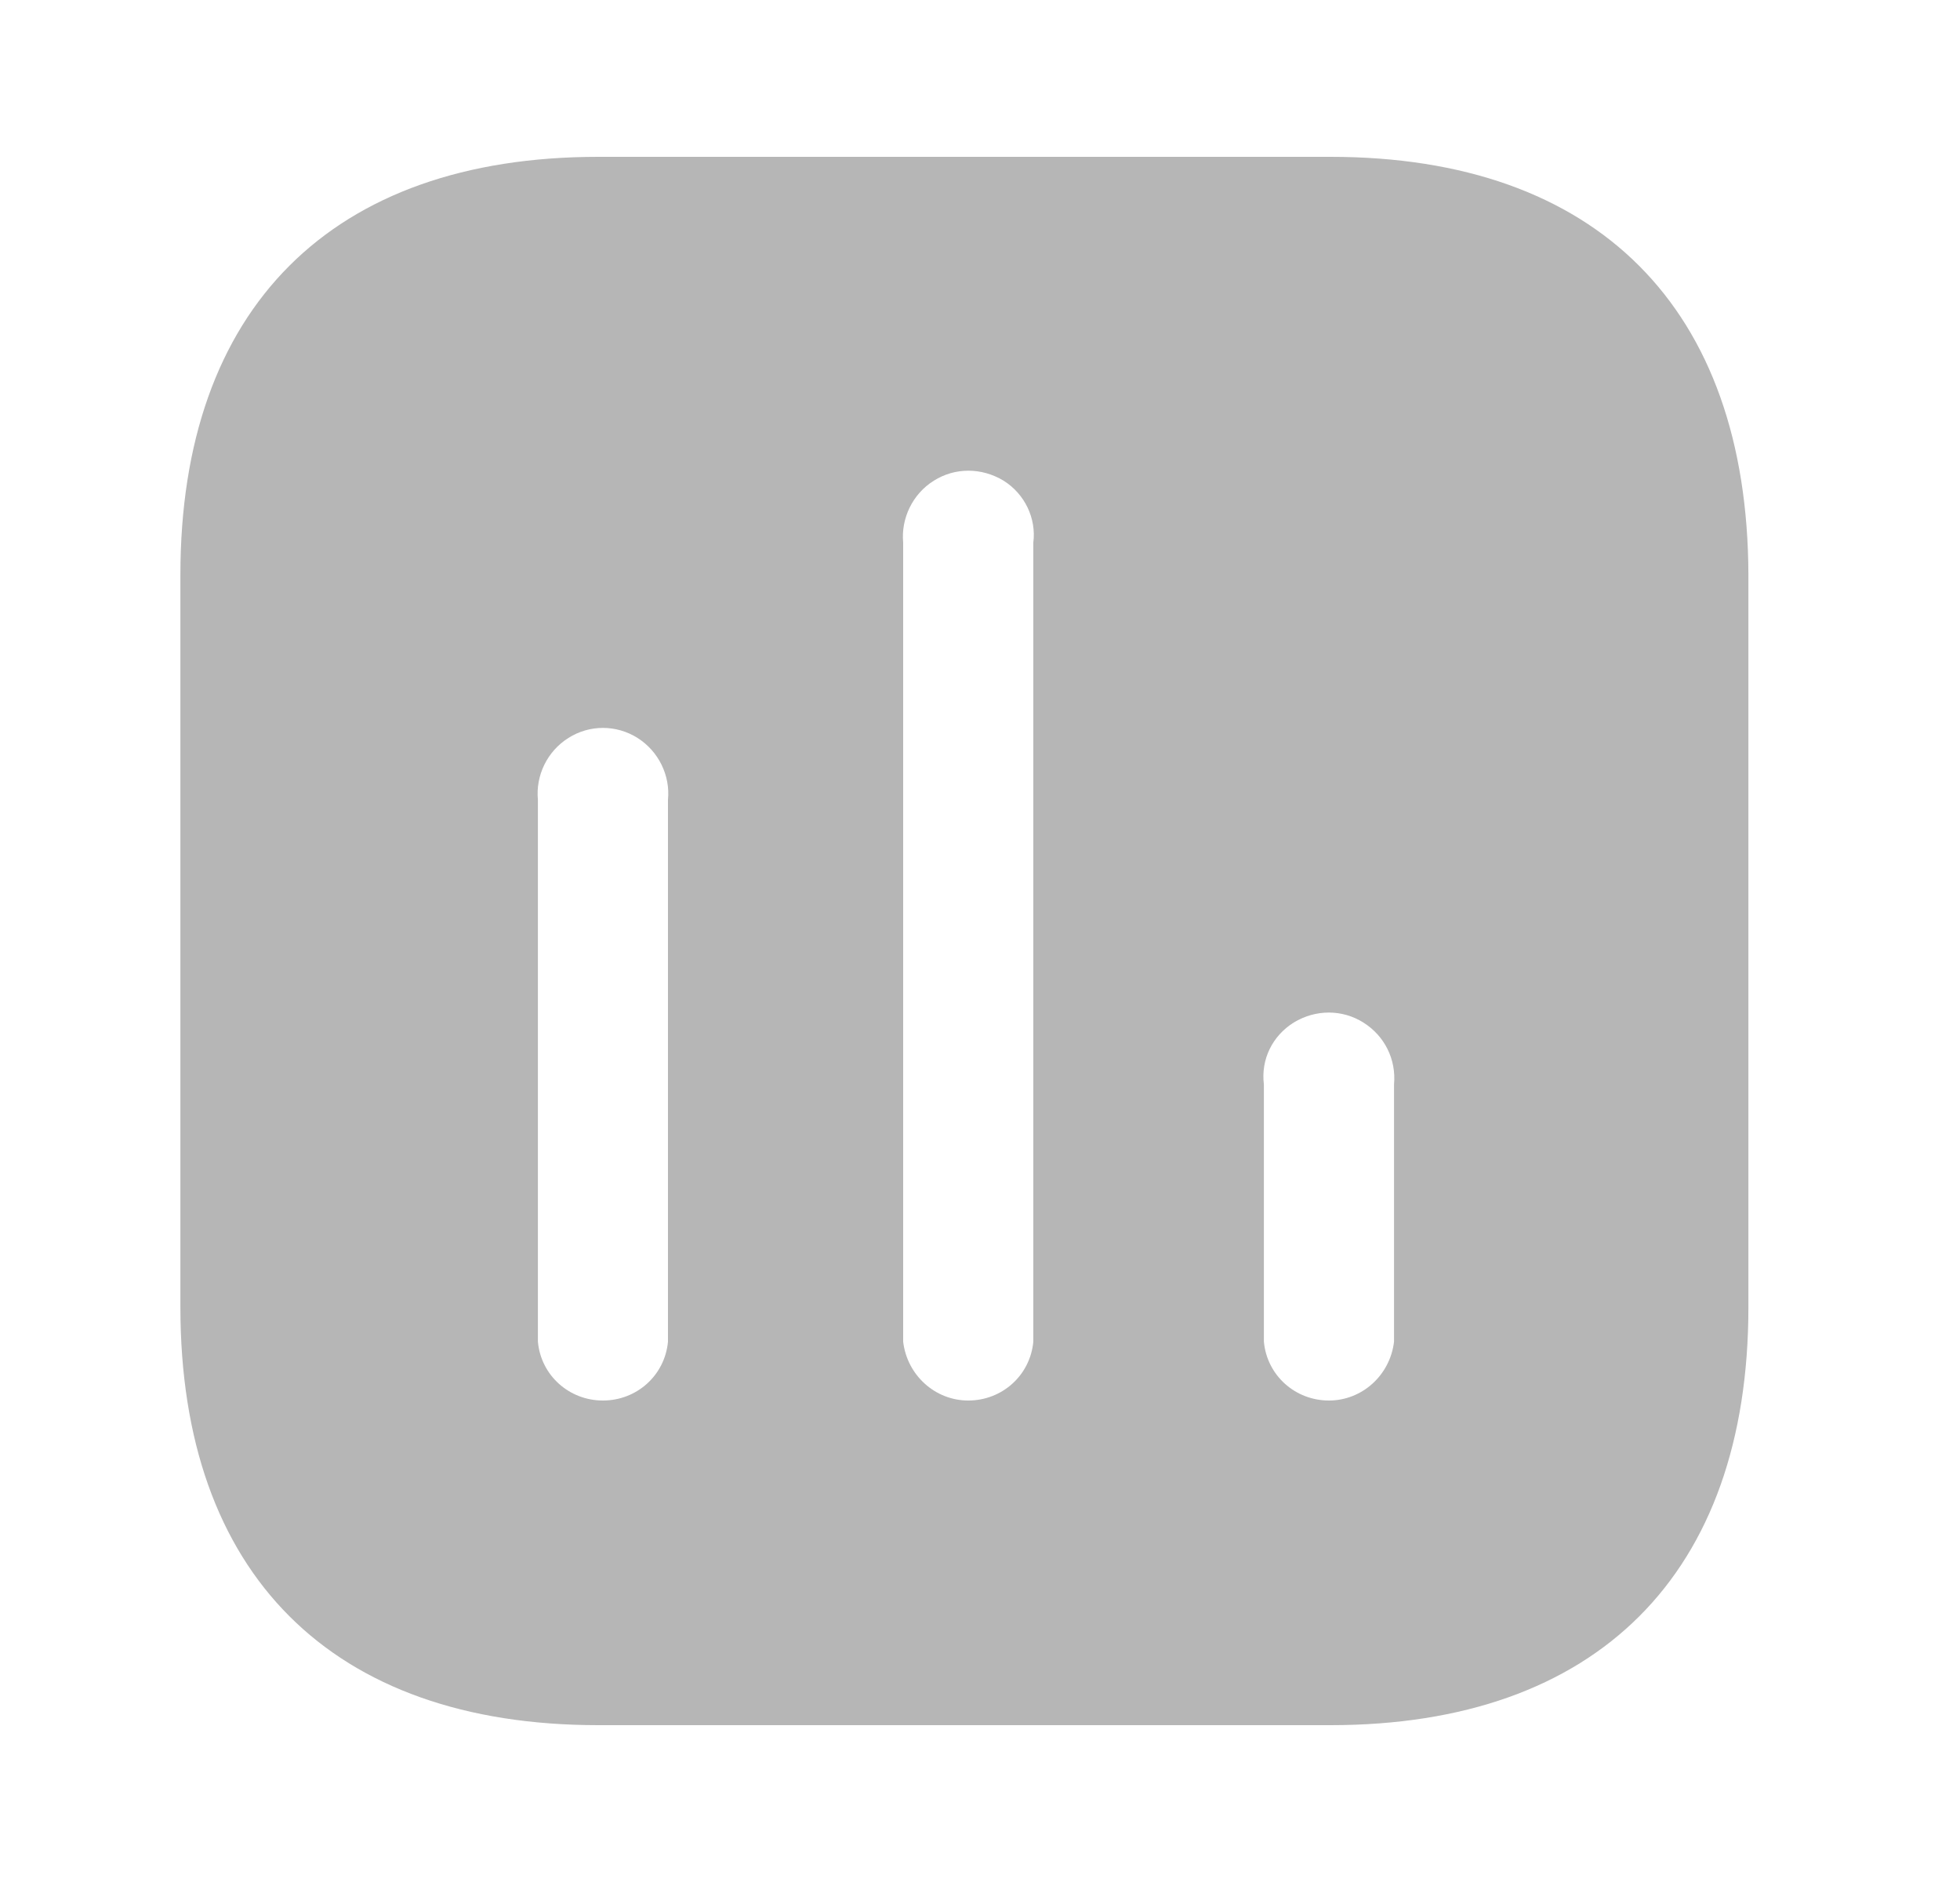 <svg width="25" height="24" viewBox="0 0 25 24" fill="none" xmlns="http://www.w3.org/2000/svg">
<path fill-rule="evenodd" clip-rule="evenodd" d="M7.631 2H16.97C20.371 2 22.291 3.929 22.301 7.33V16.67C22.301 20.07 20.371 22 16.97 22H7.631C4.23 22 2.301 20.07 2.301 16.67V7.33C2.301 3.929 4.23 2 7.631 2ZM12.35 17.86C12.781 17.86 13.14 17.54 13.18 17.11V6.92C13.22 6.61 13.071 6.299 12.801 6.13C12.52 5.96 12.18 5.96 11.911 6.13C11.64 6.299 11.491 6.61 11.52 6.92V17.11C11.571 17.54 11.93 17.86 12.35 17.86ZM16.951 17.86C17.371 17.86 17.73 17.54 17.781 17.11V13.83C17.81 13.509 17.661 13.21 17.39 13.04C17.121 12.87 16.781 12.87 16.501 13.04C16.23 13.21 16.081 13.509 16.121 13.83V17.11C16.161 17.54 16.52 17.86 16.951 17.86ZM8.52 17.11C8.48 17.54 8.121 17.86 7.69 17.86C7.26 17.86 6.9 17.54 6.861 17.11V10.2C6.831 9.889 6.98 9.58 7.251 9.41C7.52 9.24 7.861 9.24 8.131 9.41C8.4 9.58 8.551 9.889 8.52 10.2V17.11Z" fill="#B6B6B6"/>
</svg>
